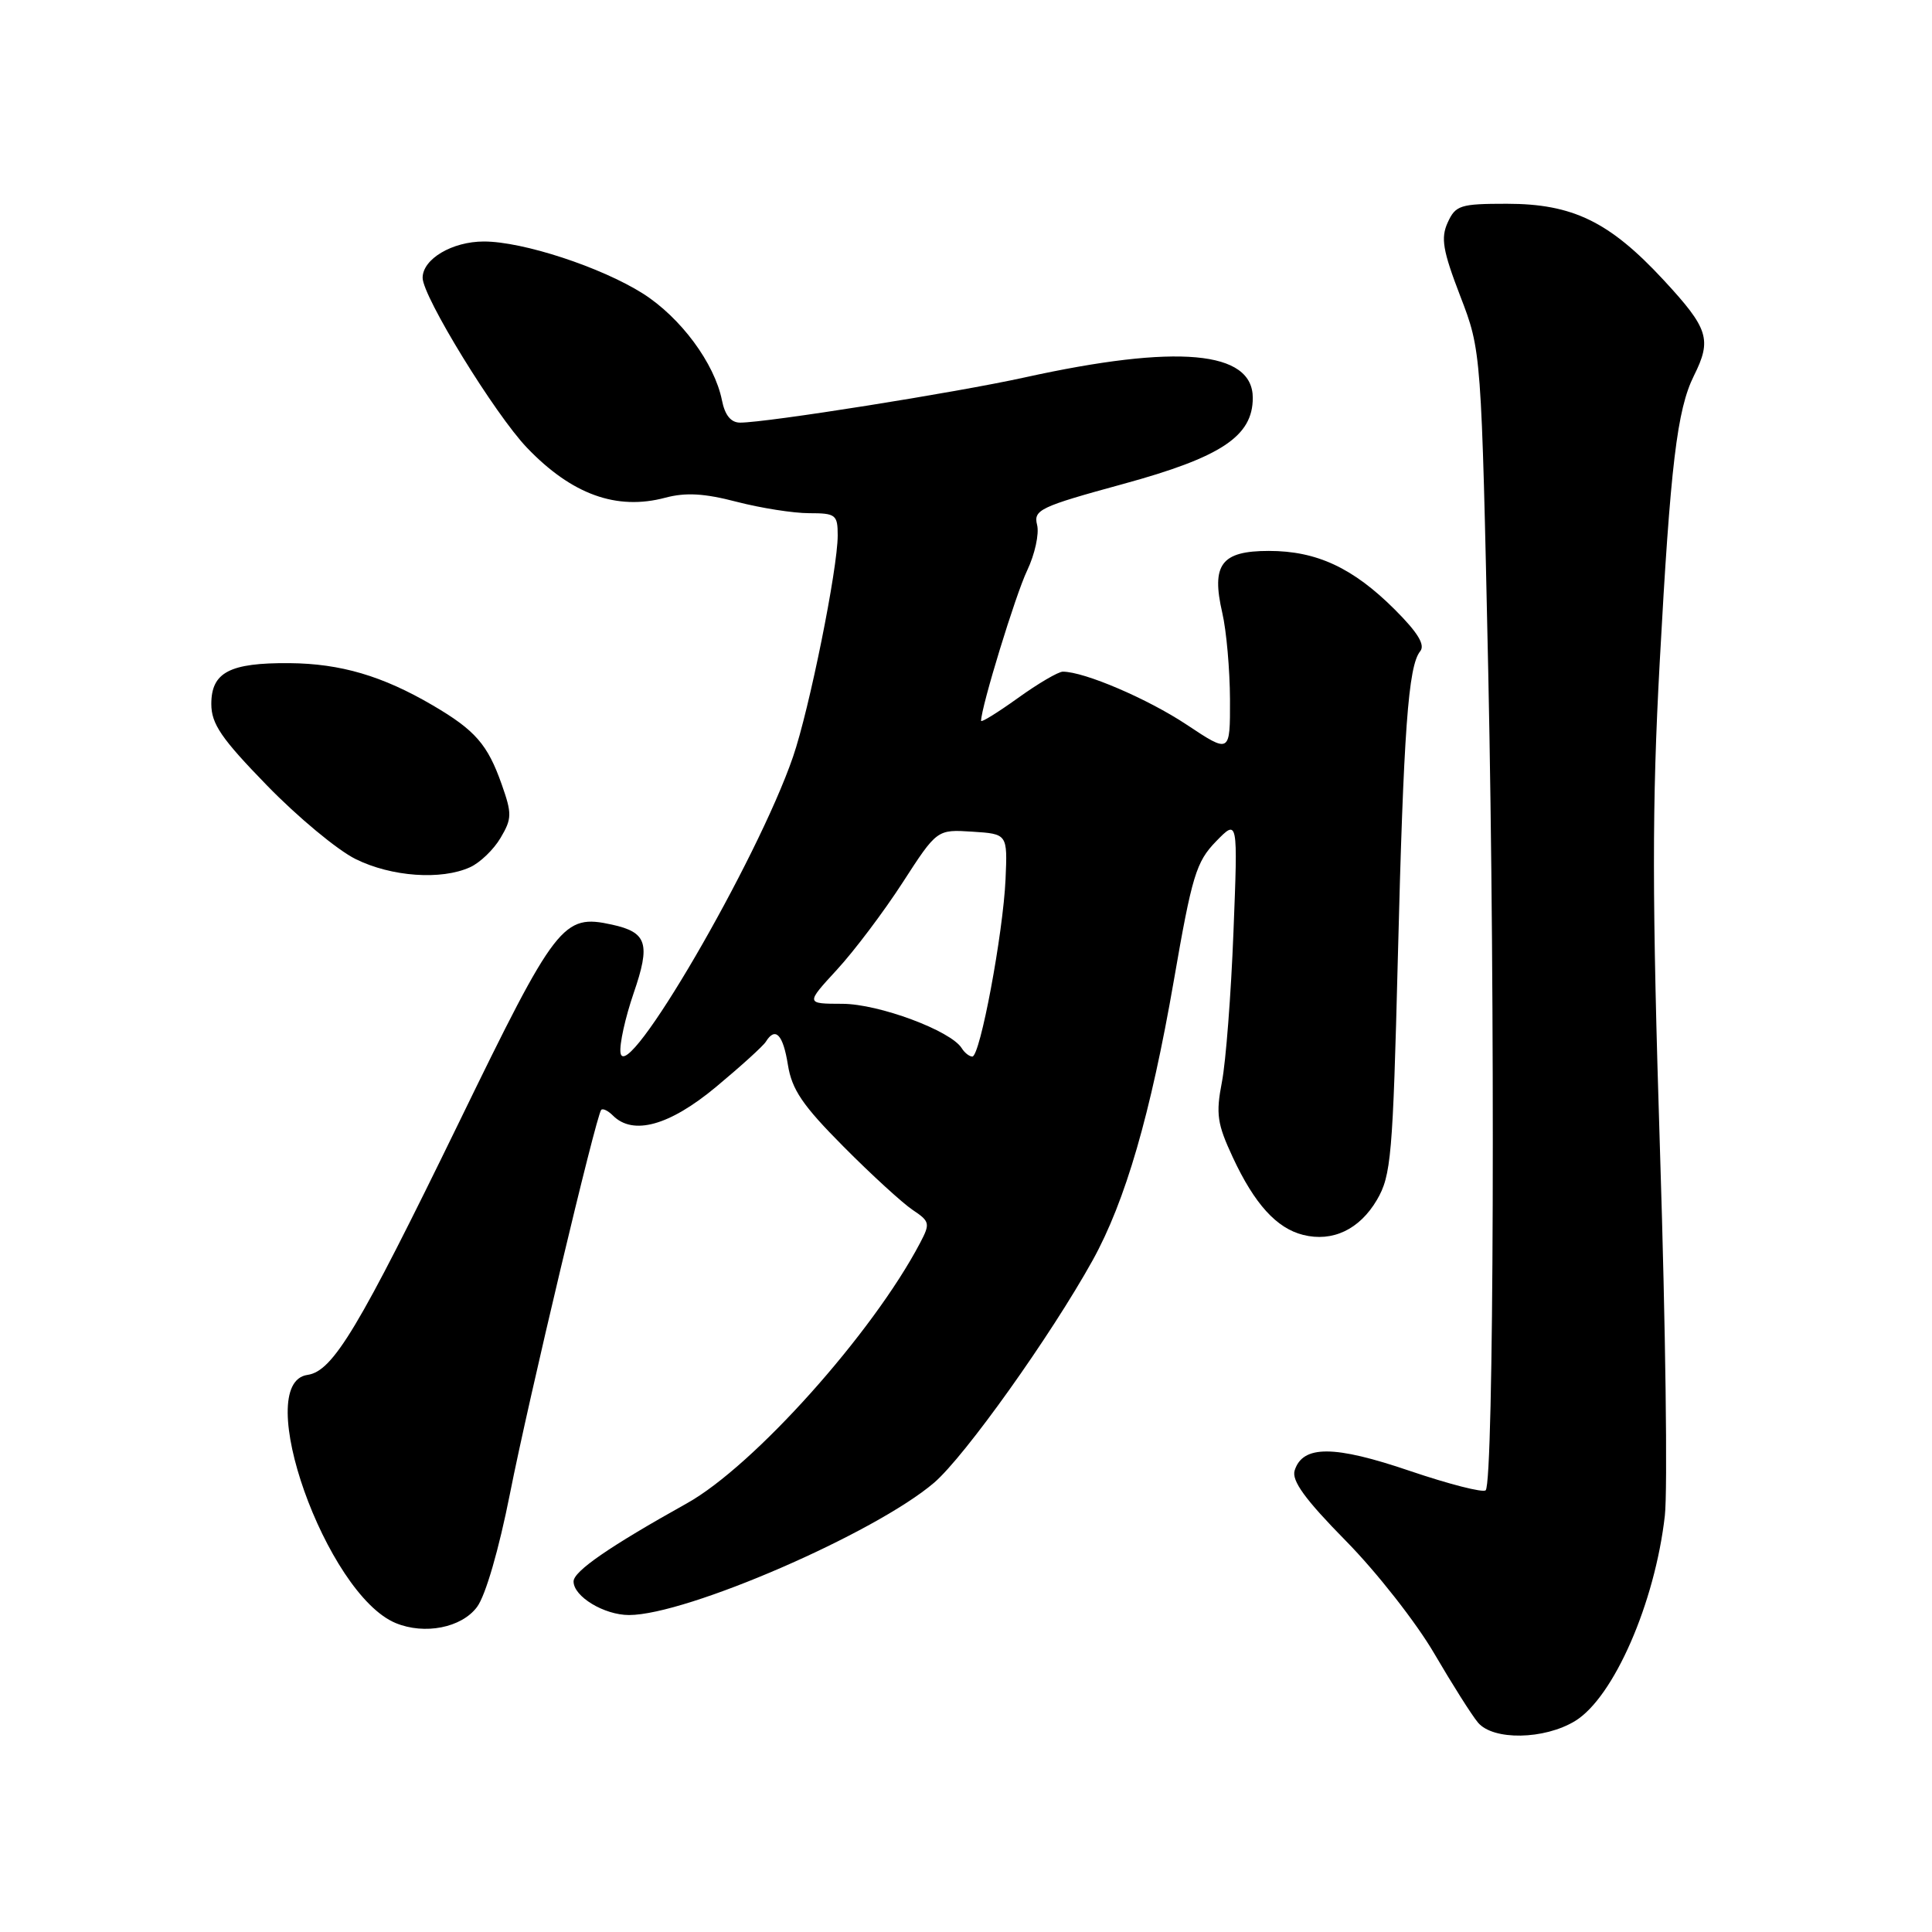<?xml version="1.0" encoding="UTF-8" standalone="no"?>
<!DOCTYPE svg PUBLIC "-//W3C//DTD SVG 1.1//EN" "http://www.w3.org/Graphics/SVG/1.1/DTD/svg11.dtd" >
<svg xmlns="http://www.w3.org/2000/svg" xmlns:xlink="http://www.w3.org/1999/xlink" version="1.1" viewBox="0 0 256 256">
 <g >
 <path fill="currentColor"
d=" M 208.71 228.04 C 213.82 224.92 219.29 212.40 220.60 200.84 C 220.98 197.48 220.70 175.89 219.97 152.88 C 218.90 118.84 218.89 106.69 219.92 87.77 C 221.34 61.60 222.22 54.28 224.45 49.79 C 226.85 44.98 226.40 43.55 220.45 37.12 C 213.28 29.38 208.40 27.00 199.66 27.00 C 193.49 27.00 192.87 27.20 191.83 29.48 C 190.89 31.54 191.17 33.19 193.49 39.23 C 196.29 46.50 196.29 46.50 197.20 89.00 C 198.14 133.44 197.95 196.38 196.86 197.47 C 196.51 197.82 191.99 196.66 186.80 194.90 C 176.79 191.49 172.62 191.47 171.55 194.84 C 171.12 196.19 172.93 198.68 178.34 204.18 C 182.40 208.30 187.66 215.01 190.04 219.09 C 192.42 223.16 195.03 227.29 195.84 228.25 C 197.85 230.64 204.62 230.53 208.71 228.04 Z  M 63.21 212.93 C 64.34 211.42 66.11 205.30 67.57 197.93 C 70.02 185.51 78.97 147.89 79.66 147.07 C 79.87 146.83 80.57 147.17 81.22 147.82 C 83.89 150.49 88.71 149.15 94.87 144.03 C 98.16 141.29 101.14 138.59 101.48 138.03 C 102.74 136.00 103.76 137.07 104.40 141.09 C 104.93 144.39 106.35 146.48 111.78 151.94 C 115.47 155.66 119.60 159.43 120.93 160.32 C 123.21 161.84 123.27 162.12 121.93 164.67 C 115.65 176.64 99.88 194.25 91.03 199.19 C 80.76 204.92 76.00 208.20 76.00 209.55 C 76.00 211.55 80.05 214.00 83.35 214.00 C 90.97 214.00 115.94 203.16 123.77 196.47 C 127.85 192.97 139.22 177.02 144.78 167.00 C 149.12 159.16 152.46 147.66 155.54 129.92 C 157.94 116.05 158.50 114.20 161.12 111.50 C 164.03 108.51 164.03 108.51 163.44 123.50 C 163.12 131.75 162.43 140.69 161.91 143.37 C 161.09 147.62 161.28 148.91 163.36 153.37 C 166.23 159.53 169.15 162.75 172.67 163.63 C 176.57 164.61 180.15 162.91 182.45 158.99 C 184.33 155.78 184.56 153.20 185.22 127.00 C 185.98 96.78 186.60 88.24 188.18 86.30 C 188.87 85.46 187.88 83.83 184.83 80.78 C 179.28 75.24 174.47 73.00 168.13 73.00 C 161.82 73.00 160.48 74.79 161.96 81.21 C 162.51 83.57 162.96 88.73 162.98 92.67 C 163.00 99.85 163.00 99.85 157.25 96.03 C 152.07 92.59 143.68 89.00 140.83 89.00 C 140.23 89.00 137.55 90.57 134.87 92.50 C 132.19 94.42 130.00 95.78 130.00 95.51 C 130.00 93.71 134.57 78.79 136.10 75.60 C 137.12 73.46 137.72 70.73 137.42 69.55 C 136.92 67.56 137.78 67.15 148.82 64.13 C 161.84 60.57 166.00 57.80 166.00 52.72 C 166.00 46.46 156.00 45.56 135.78 50.01 C 126.62 52.03 101.61 56.00 98.07 56.00 C 96.85 56.00 96.05 55.02 95.66 53.03 C 94.67 48.12 90.20 42.09 85.21 38.91 C 79.66 35.40 69.30 32.00 64.12 32.00 C 59.92 32.00 56.00 34.32 56.00 36.81 C 56.00 39.29 65.58 54.89 69.83 59.33 C 75.76 65.52 81.70 67.67 88.15 65.95 C 90.85 65.23 93.33 65.37 97.61 66.49 C 100.81 67.32 105.13 68.00 107.21 68.00 C 110.74 68.00 111.00 68.20 111.00 70.95 C 111.00 75.37 107.24 94.00 105.08 100.28 C 100.34 114.06 82.88 144.02 82.22 139.50 C 82.06 138.40 82.85 134.84 83.96 131.60 C 86.22 125.04 85.75 123.54 81.10 122.52 C 74.59 121.09 73.71 122.22 60.80 148.76 C 47.51 176.05 44.12 181.70 40.75 182.18 C 33.27 183.24 43.20 211.22 52.42 215.06 C 56.26 216.65 61.16 215.69 63.21 212.93 Z  M 62.29 114.91 C 63.60 114.32 65.42 112.57 66.33 111.02 C 67.84 108.47 67.85 107.82 66.47 103.91 C 64.61 98.64 62.97 96.76 57.34 93.46 C 50.68 89.56 45.14 87.93 38.36 87.87 C 30.43 87.81 28.00 89.08 28.00 93.29 C 28.01 95.93 29.32 97.85 35.38 104.08 C 39.43 108.25 44.71 112.64 47.12 113.83 C 51.86 116.18 58.48 116.65 62.29 114.91 Z  M 127.44 138.90 C 126.00 136.57 116.45 133.02 111.62 133.01 C 106.75 133.00 106.75 133.00 110.89 128.50 C 113.17 126.03 117.09 120.83 119.60 116.95 C 124.16 109.90 124.16 109.90 128.83 110.20 C 133.50 110.50 133.50 110.50 133.24 116.50 C 132.92 123.68 129.87 140.00 128.84 140.00 C 128.45 140.00 127.81 139.50 127.44 138.90 Z "/>
</g>
</svg>